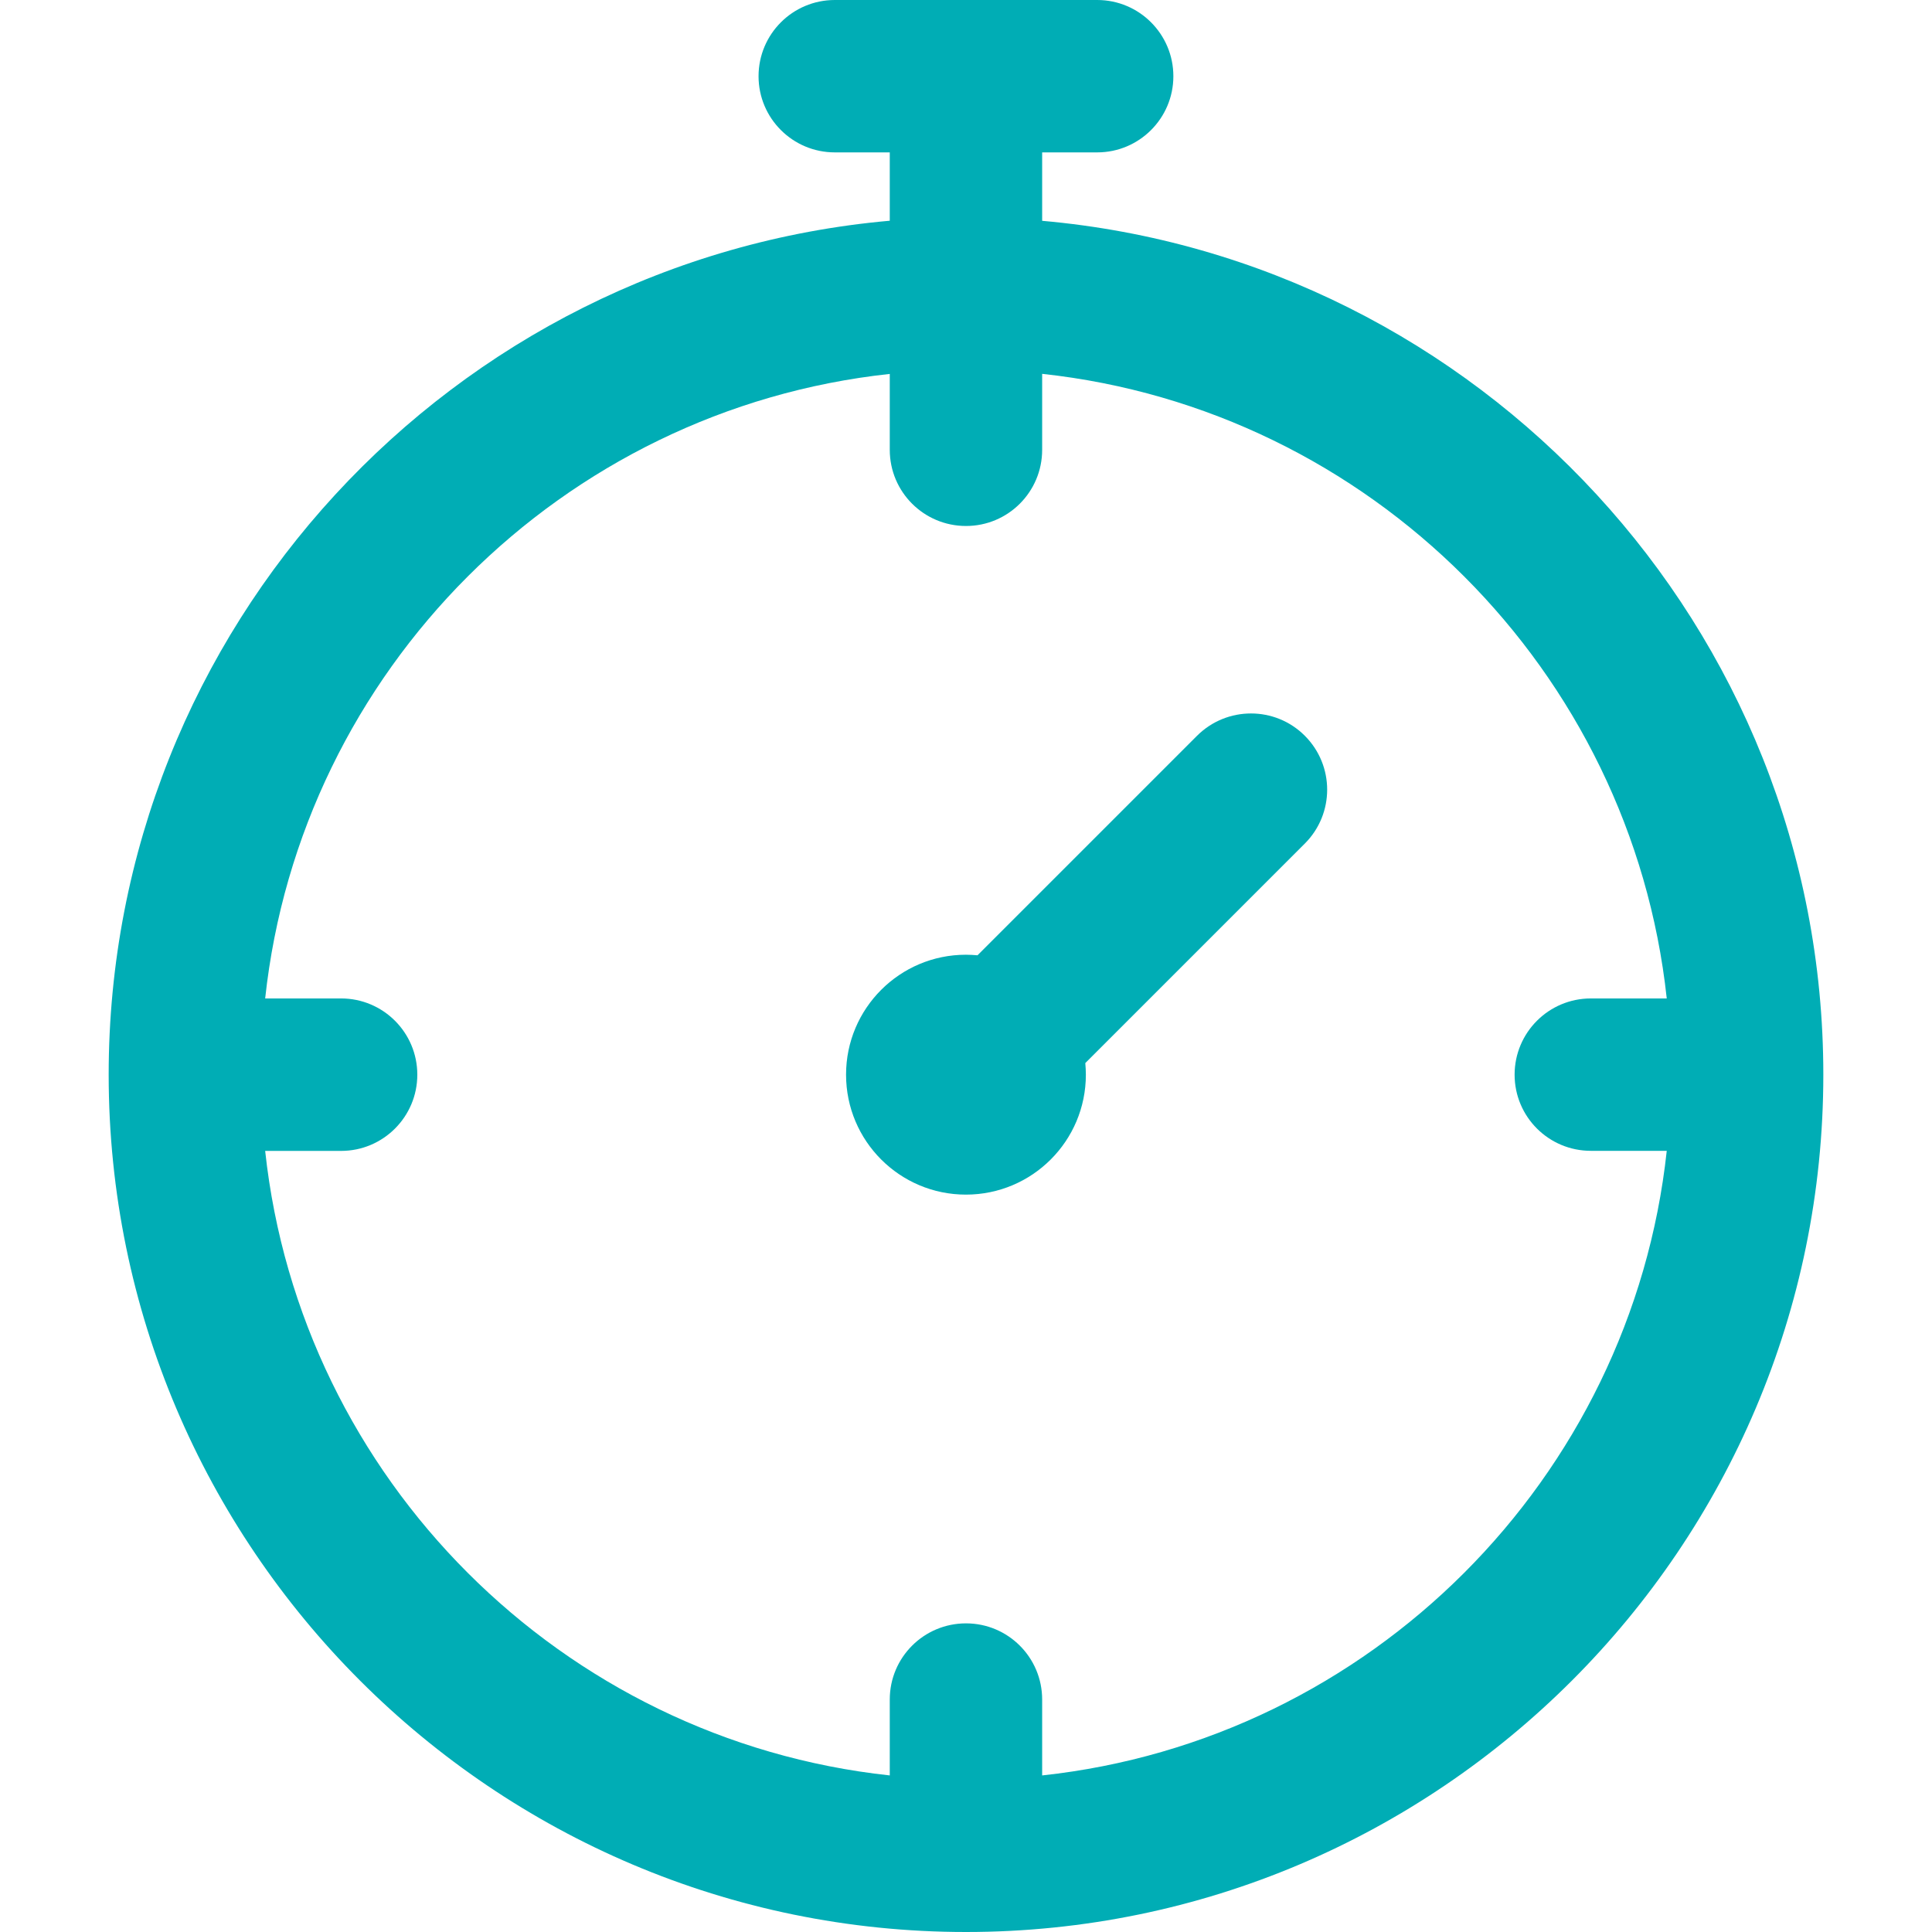 <svg width="24" height="24" viewBox="0 0 24 24" fill="none" xmlns="http://www.w3.org/2000/svg">
<path d="M12.946 2.743V1.893H13.63C14.152 1.893 14.576 1.469 14.576 0.947C14.576 0.424 14.152 0 13.63 0H10.37C9.847 0 9.423 0.424 9.423 0.947C9.423 1.469 9.847 1.893 10.37 1.893H11.053V2.742C5.622 3.223 1.35 7.797 1.35 13.35C1.35 19.222 6.127 24 12 24C17.872 24 22.65 19.222 22.65 13.35C22.65 7.797 18.377 3.223 12.946 2.743ZM12.946 22.055V21.112C12.946 20.589 12.522 20.166 12 20.166C11.477 20.166 11.053 20.589 11.053 21.112V22.055C6.979 21.616 3.734 18.37 3.294 14.297H4.237C4.76 14.297 5.184 13.873 5.184 13.35C5.184 12.827 4.76 12.403 4.237 12.403H3.294C3.734 8.329 6.979 5.084 11.053 4.645V5.588C11.053 6.111 11.477 6.534 12 6.534C12.522 6.534 12.946 6.111 12.946 5.588V4.644C17.02 5.084 20.265 8.329 20.705 12.403H19.762C19.239 12.403 18.815 12.827 18.815 13.35C18.815 13.873 19.239 14.296 19.762 14.296H20.705C20.265 18.37 17.02 21.616 12.946 22.055Z" fill="#00ADB5"/>
<path d="M14.87 9.14L12.143 11.867C12.096 11.863 12.048 11.86 11.999 11.86C11.177 11.86 10.51 12.527 10.51 13.35C10.51 14.173 11.177 14.84 11.999 14.84C12.822 14.84 13.489 14.173 13.489 13.35C13.489 13.301 13.486 13.253 13.482 13.206L16.209 10.479C16.579 10.109 16.579 9.51 16.209 9.14C15.84 8.77 15.24 8.771 14.87 9.14Z" fill="#00ADB5"/>
</svg>
